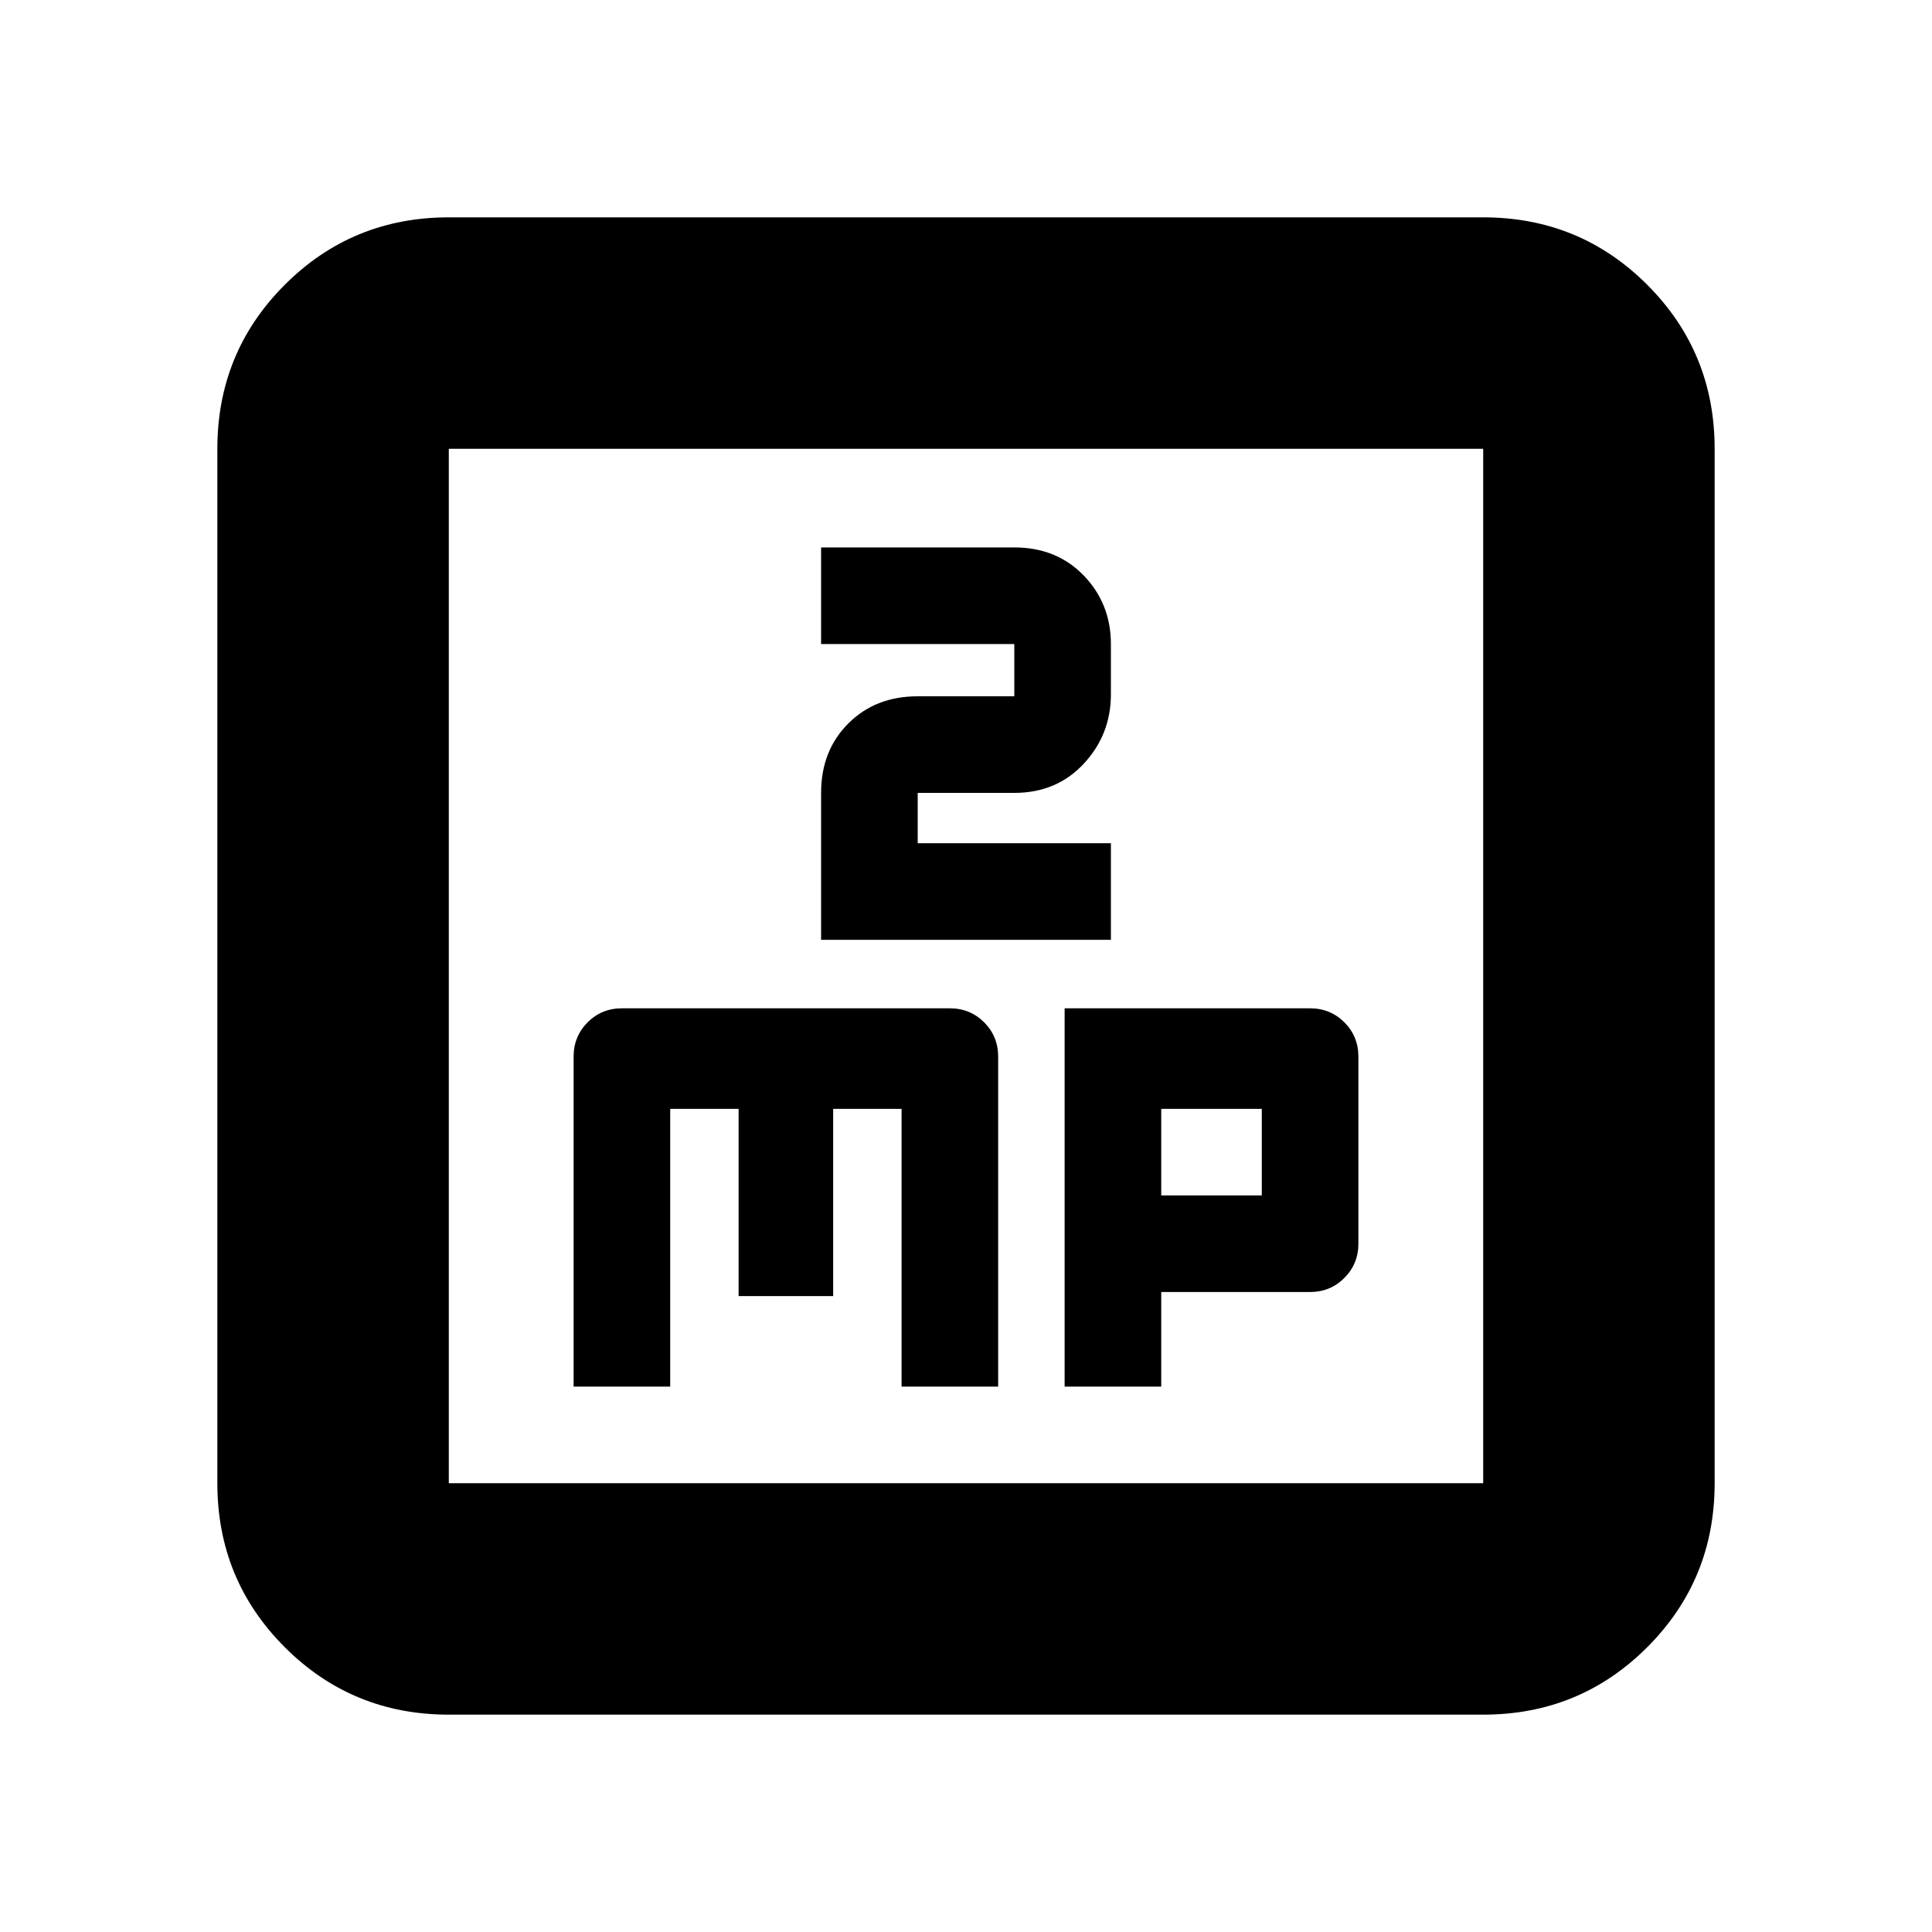 <svg xmlns="http://www.w3.org/2000/svg" height="20" width="20"><path d="M5.938 14.354h1v-2.875h.708v1.938h.979v-1.938h.708v2.875h1v-3.416q0-.209-.145-.355-.146-.145-.355-.145H6.438q-.209 0-.355.145-.145.146-.145.355ZM8.5 9.729h3v-1h-2v-.521h1q.438 0 .719-.302.281-.302.281-.718v-.521q0-.417-.281-.709-.281-.291-.719-.291h-2v1h2v.541h-1q-.438 0-.719.282-.281.281-.281.718Zm2.521 4.625h1v-.979h1.541q.209 0 .355-.146.145-.146.145-.354v-1.937q0-.209-.145-.355-.146-.145-.355-.145h-2.541Zm1-1.979v-.896h1.041v.896ZM4.646 17.75q-1 0-1.698-.698t-.698-1.698V4.646q0-1 .698-1.698t1.698-.698h10.708q1 0 1.698.698t.698 1.698v10.708q0 1-.698 1.698t-1.698.698Zm0-2.396h10.708V4.646H4.646v10.708Zm0-10.708v10.708V4.646Z"/></svg>